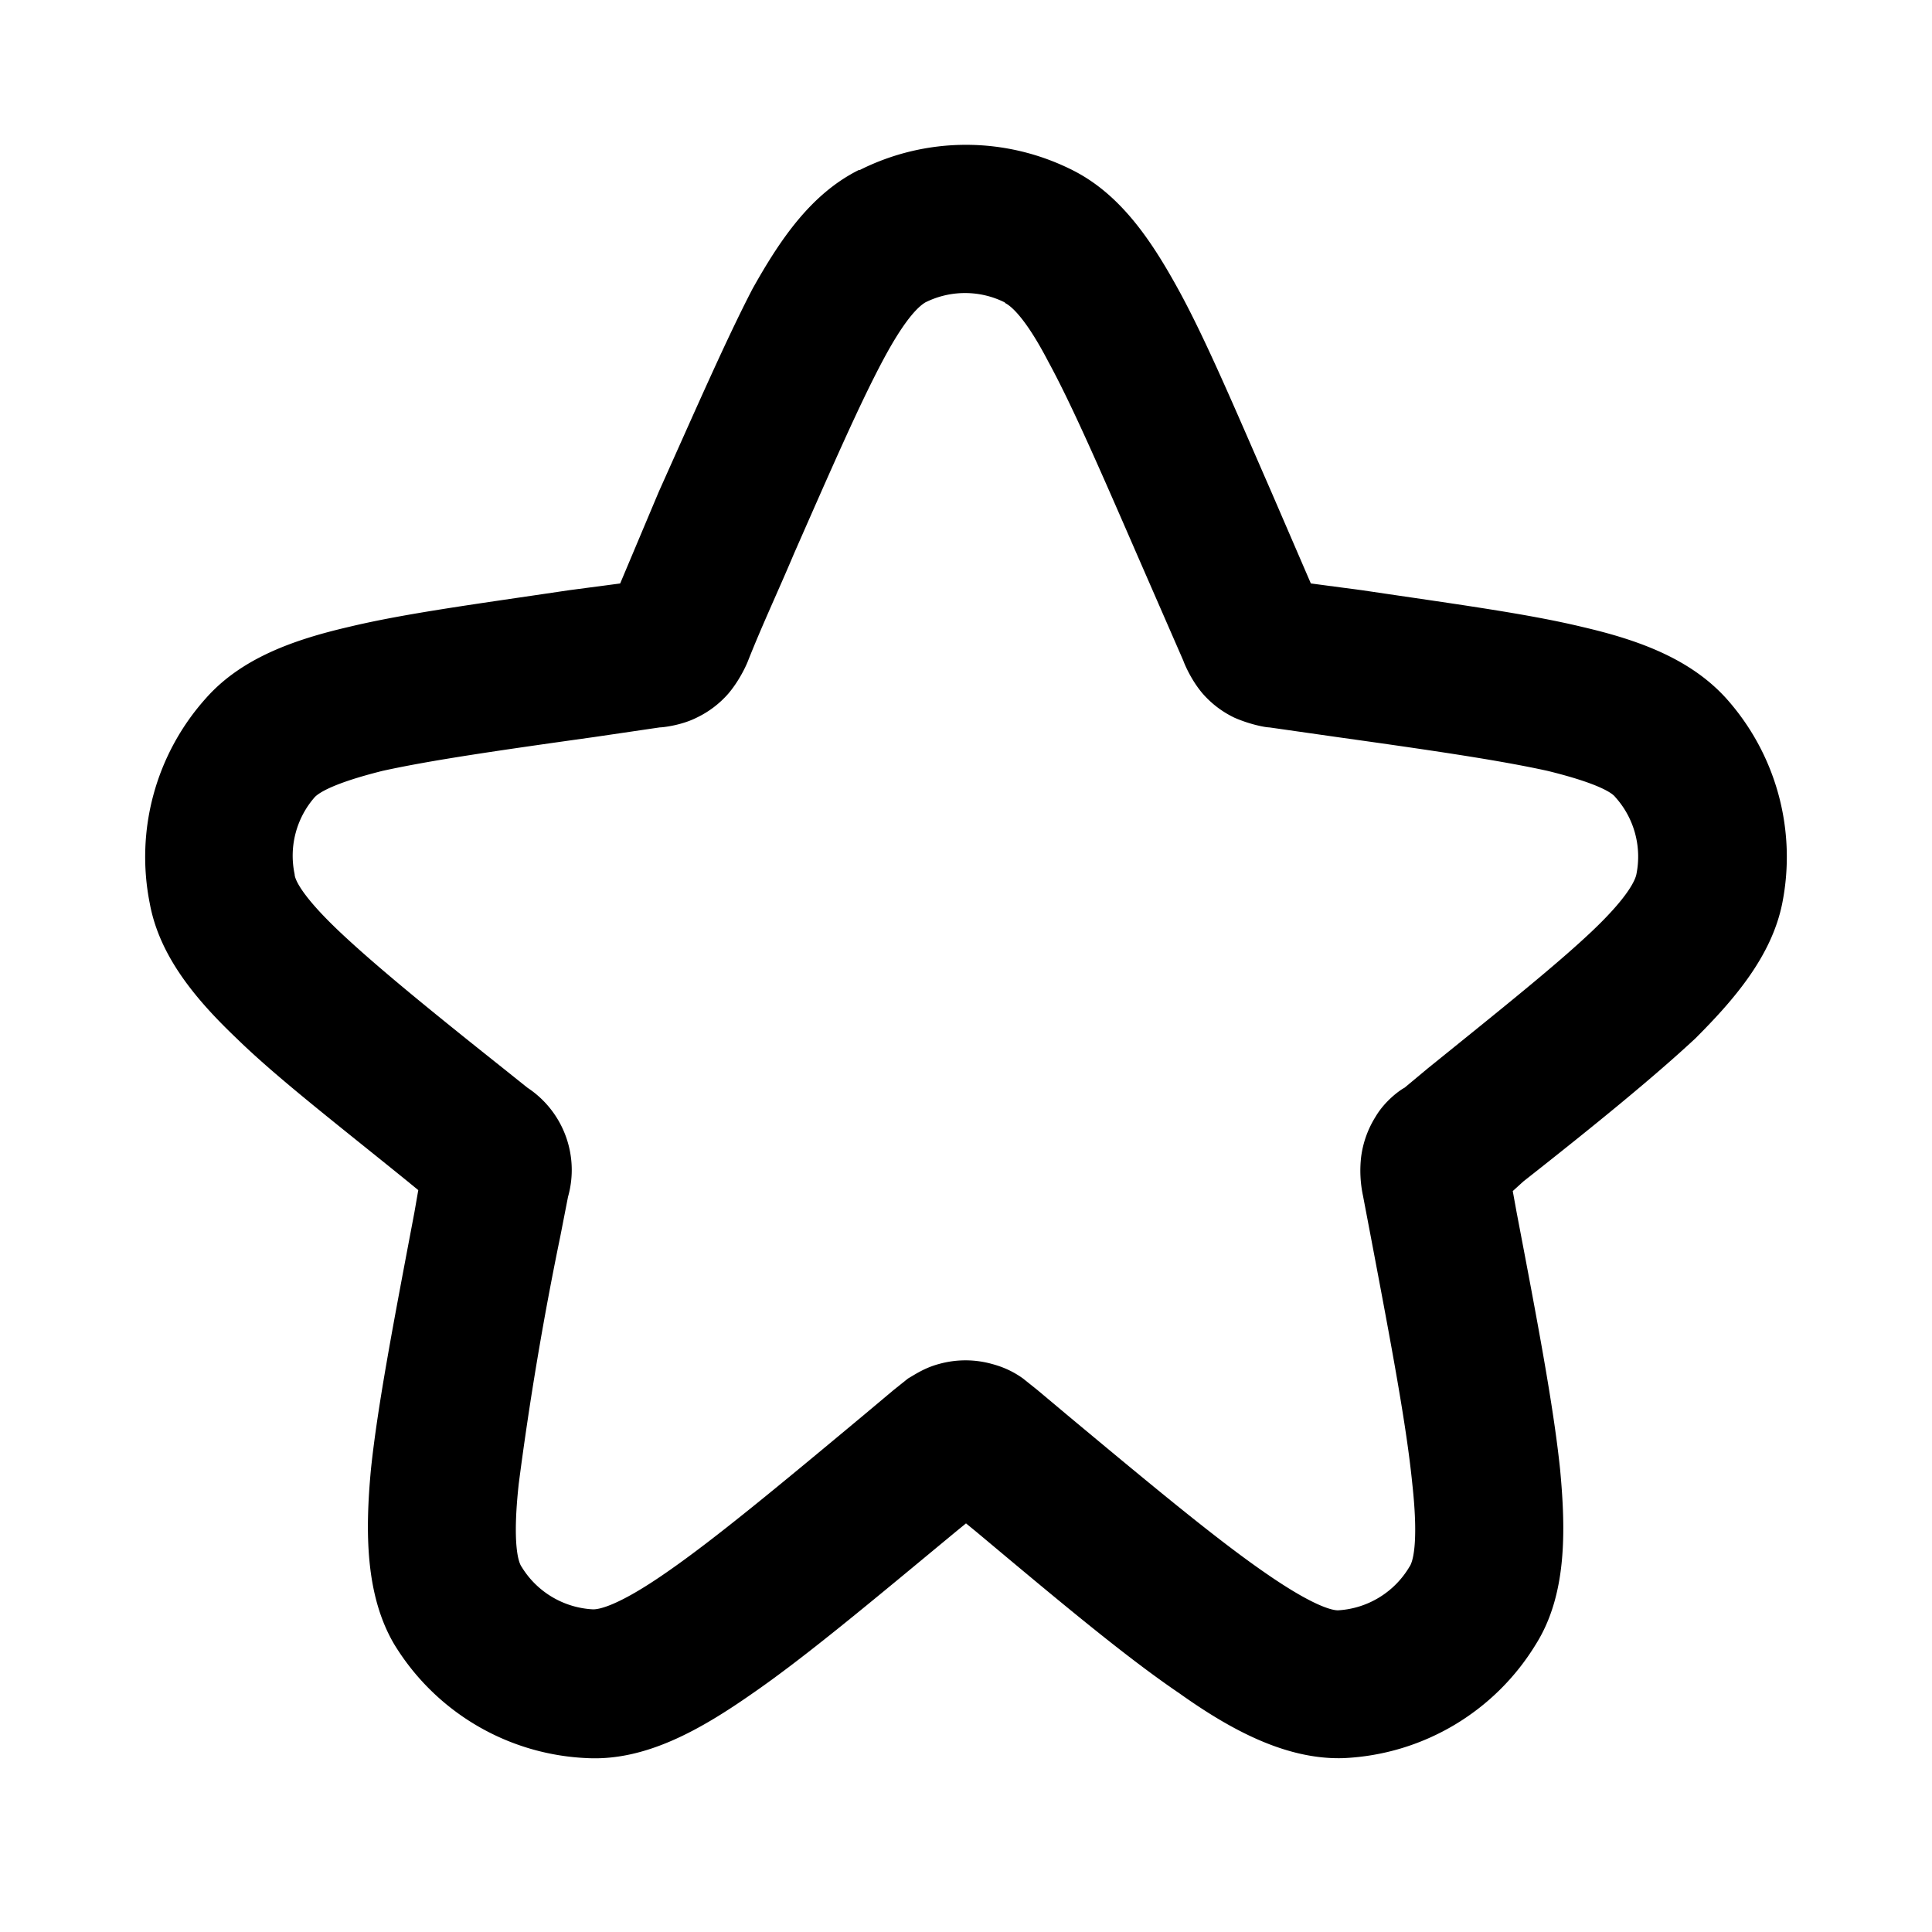 <svg xmlns="http://www.w3.org/2000/svg" width="200" height="200" fill="none" viewBox="0 0 20 20"><path fill="currentColor" fill-rule="evenodd" d="M10.4 3.13a.92.92 0 00-.82 0c-.05.03-.19.13-.44.6-.24.45-.52 1.09-.92 2-.16.38-.33.74-.48 1.12-.02.05-.09.2-.2.33a1.02 1.02 0 01-.33.25c-.16.08-.35.1-.38.1l-.68.1c-1 .14-1.69.24-2.19.35-.52.13-.66.23-.7.27a.92.92 0 00-.21.8c0 .05.07.22.46.59.37.35.92.8 1.7 1.42l.25.2a1.02 1.02 0 01.42 1.13l-.08.41a35.03 35.03 0 00-.43 2.56c-.07.64 0 .82.03.86a.92.92 0 00.74.44c.05 0 .24-.02.77-.39.49-.34 1.13-.87 2.03-1.62l.31-.26.15-.12c.07-.04.17-.11.32-.15a1.02 1.02 0 01.55 0c.15.04.25.1.32.15l.15.12.31.26c.9.75 1.54 1.28 2.03 1.62.53.37.72.4.77.4a.92.92 0 00.74-.45c.03-.04.1-.22.03-.86-.06-.6-.21-1.4-.43-2.56l-.08-.42a1.25 1.25 0 01-.02-.4 1.03 1.03 0 01.15-.42c.1-.17.26-.28.3-.3l.24-.2c.78-.63 1.33-1.07 1.7-1.42.39-.37.45-.54.46-.59a.92.92 0 00-.22-.8c-.03-.04-.17-.14-.7-.27-.5-.11-1.18-.21-2.18-.35l-.7-.1c-.04 0-.2-.03-.36-.1a1.02 1.02 0 01-.33-.25c-.12-.14-.19-.31-.2-.34l-.48-1.1c-.4-.92-.68-1.56-.92-2-.25-.48-.4-.58-.44-.6zM8.9 1.76a2.45 2.45 0 012.2 0c.5.25.82.73 1.1 1.24.28.51.58 1.22.96 2.09l.41.95.53.07c.94.14 1.7.24 2.28.38.56.13 1.11.32 1.49.74a2.46 2.46 0 01.58 2.12c-.11.55-.5 1-.9 1.4-.43.4-1.03.89-1.78 1.48l-.11.1.04.22c.21 1.1.38 1.99.45 2.66.06.64.07 1.3-.25 1.81a2.46 2.46 0 01-1.99 1.18c-.6.02-1.18-.3-1.7-.67-.56-.38-1.24-.95-2.1-1.67l-.11-.09-.11.09c-.87.72-1.55 1.29-2.1 1.67-.53.37-1.1.7-1.71.67a2.46 2.46 0 01-2-1.18c-.3-.51-.3-1.17-.24-1.81.07-.67.24-1.55.45-2.66l.04-.23-.11-.09c-.74-.6-1.35-1.07-1.77-1.48-.42-.4-.8-.85-.9-1.4a2.46 2.46 0 01.58-2.12c.37-.42.92-.61 1.48-.74.58-.14 1.34-.24 2.28-.38l.53-.07.4-.95c.39-.87.7-1.58.97-2.1.28-.5.6-.98 1.1-1.23z" clip-rule="evenodd"></path></svg>